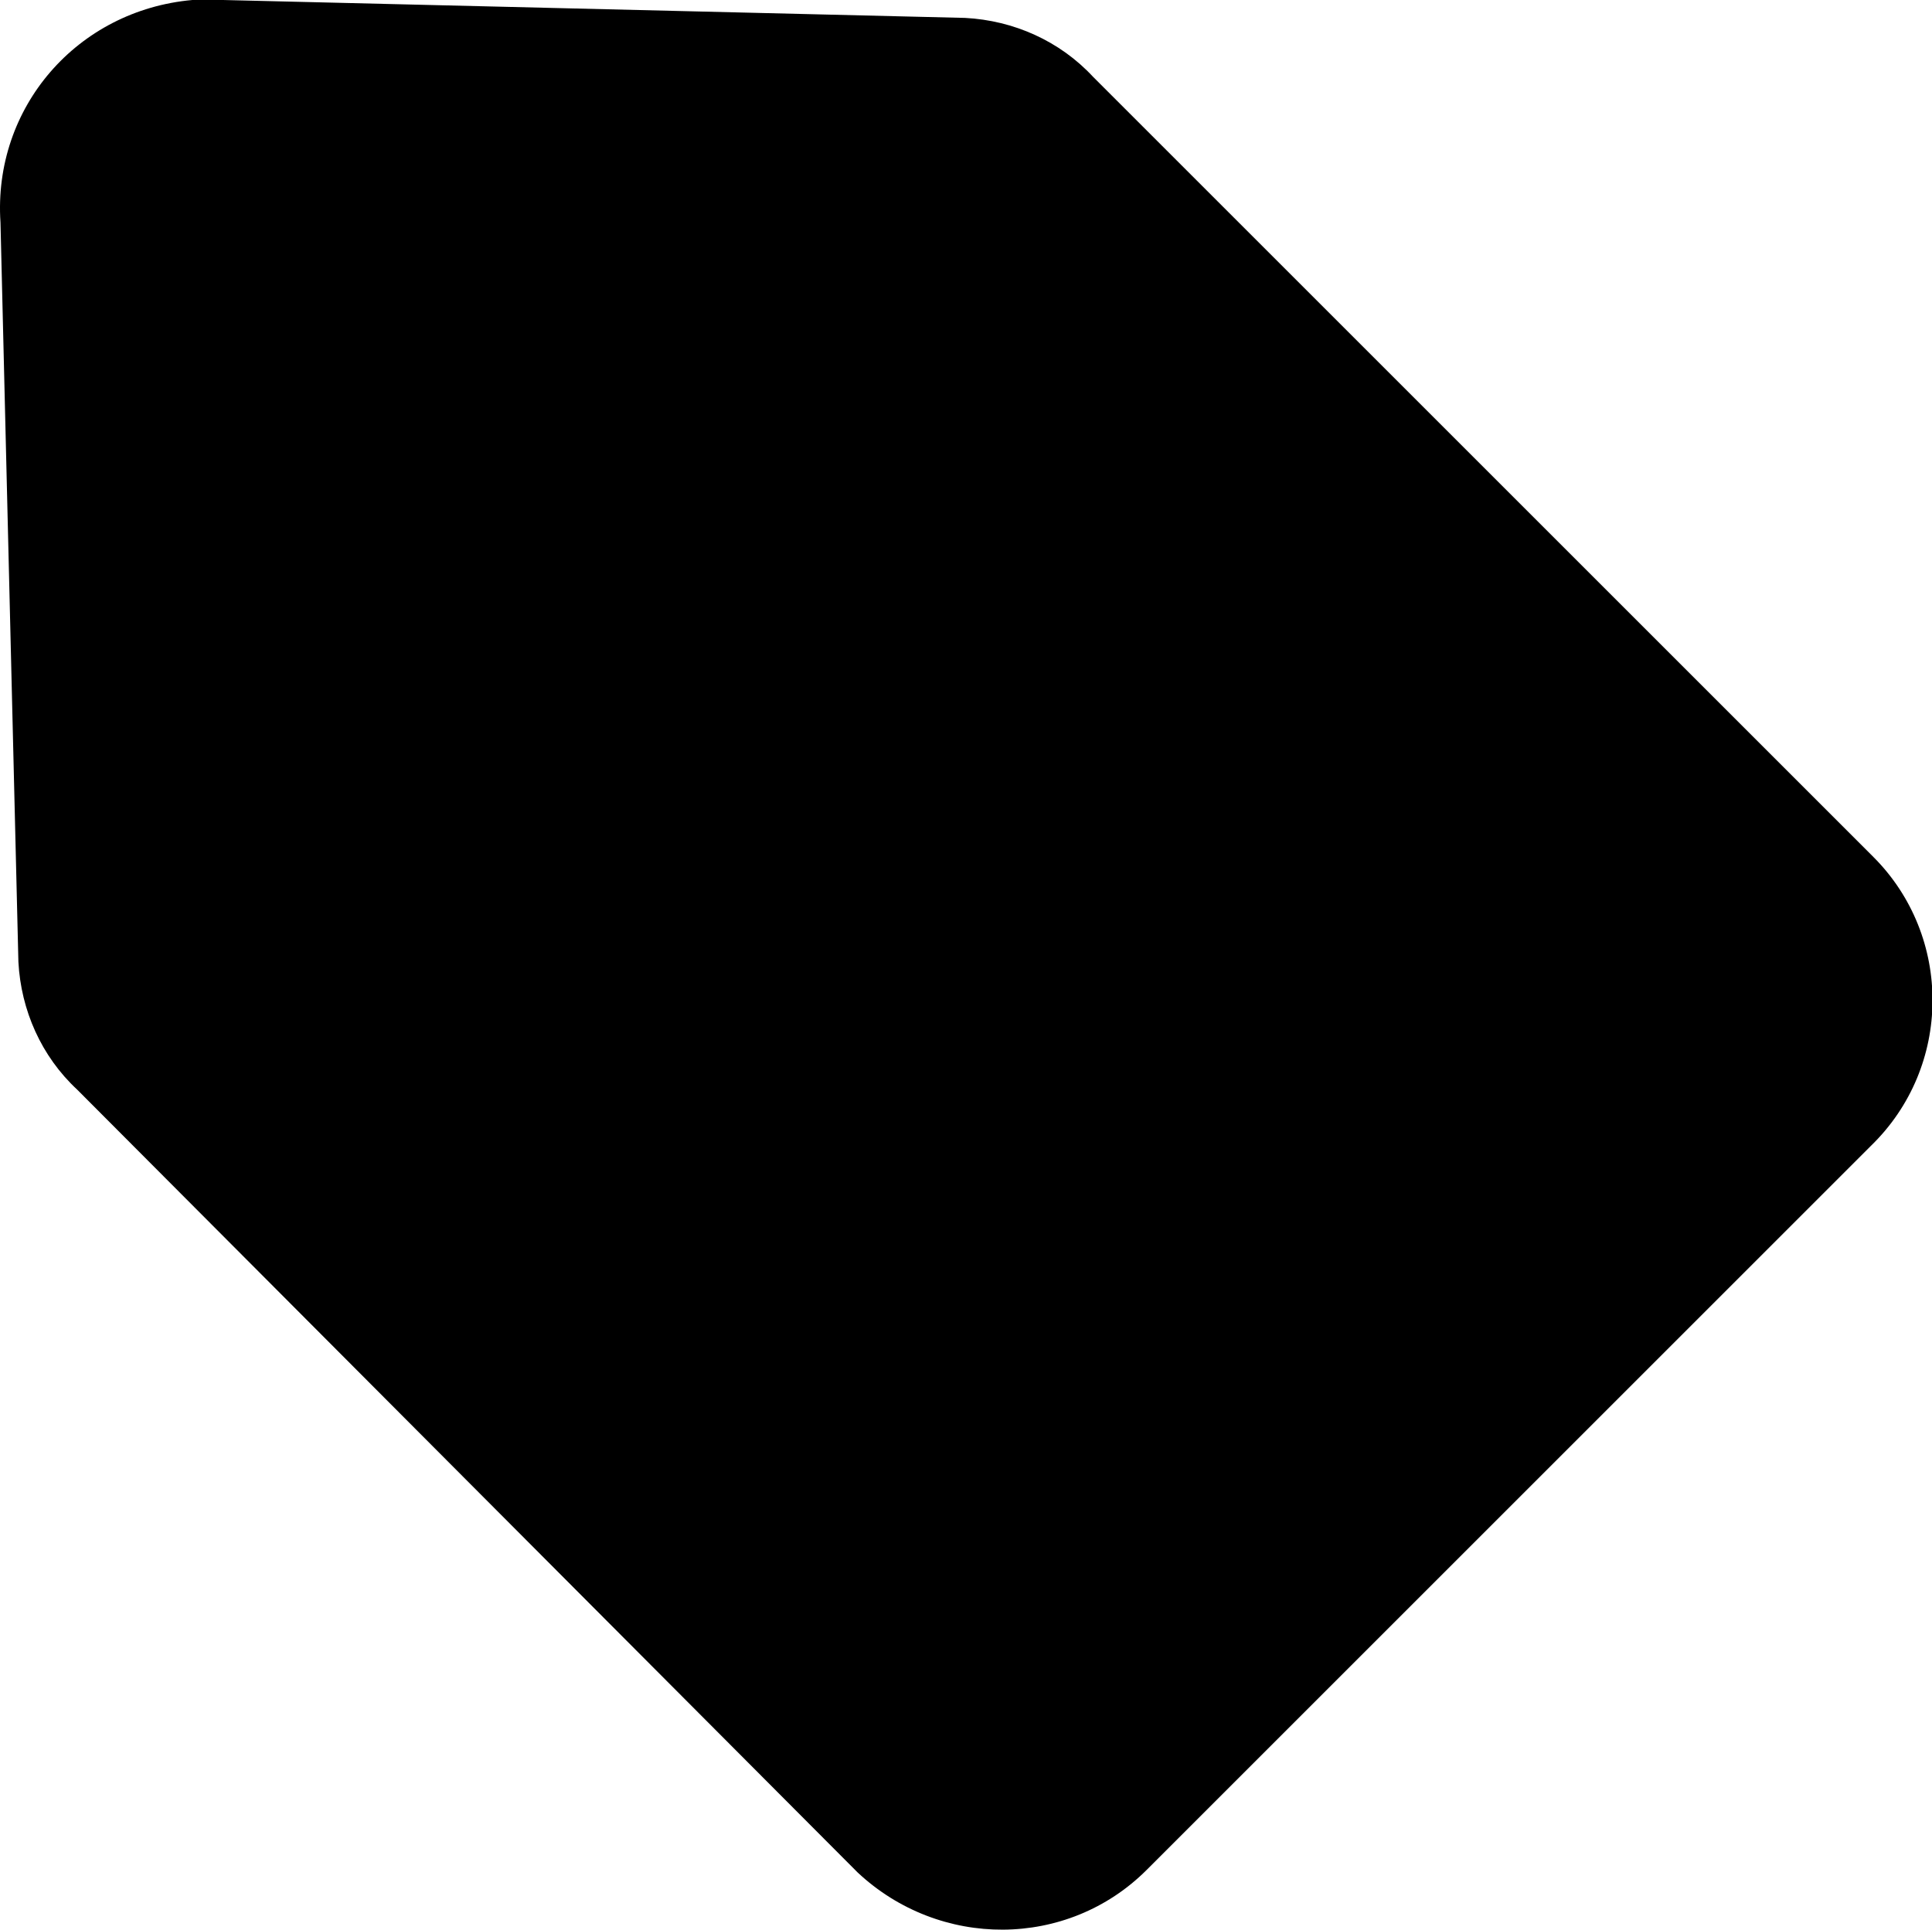 <?xml version="1.0" standalone="no"?><!DOCTYPE svg PUBLIC "-//W3C//DTD SVG 1.1//EN"
        "http://www.w3.org/Graphics/SVG/1.1/DTD/svg11.dtd">
<svg t="1640450099257" class="icon" viewBox="0 0 1025 1024" version="1.1" xmlns="http://www.w3.org/2000/svg" p-id="898"
     xmlns:xlink="http://www.w3.org/1999/xlink" width="200.195" height="200">
    <defs>
        <style type="text/css"></style>
    </defs>
    <path d="M0.257 118.095C-3.815 57.011 40.979 5.43 102.063 0h16.289l393.65 9.502c25.791 1.357 50.224 12.217 67.871 31.22l414.011 414.011c42.08 42.08 42.08 111.308-1.357 153.388L608.378 992.268c-42.08 42.08-109.95 42.08-153.388 1.357L40.979 578.258c-19.004-17.646-29.863-42.08-31.22-67.871L0.257 118.095z"
          p-id="899"></path>
    <path d="M233.732 225.33m-108.593 0a108.593 108.593 0 1 0 217.186 0 108.593 108.593 0 1 0-217.186 0Z"
          p-id="900"></path>
</svg>